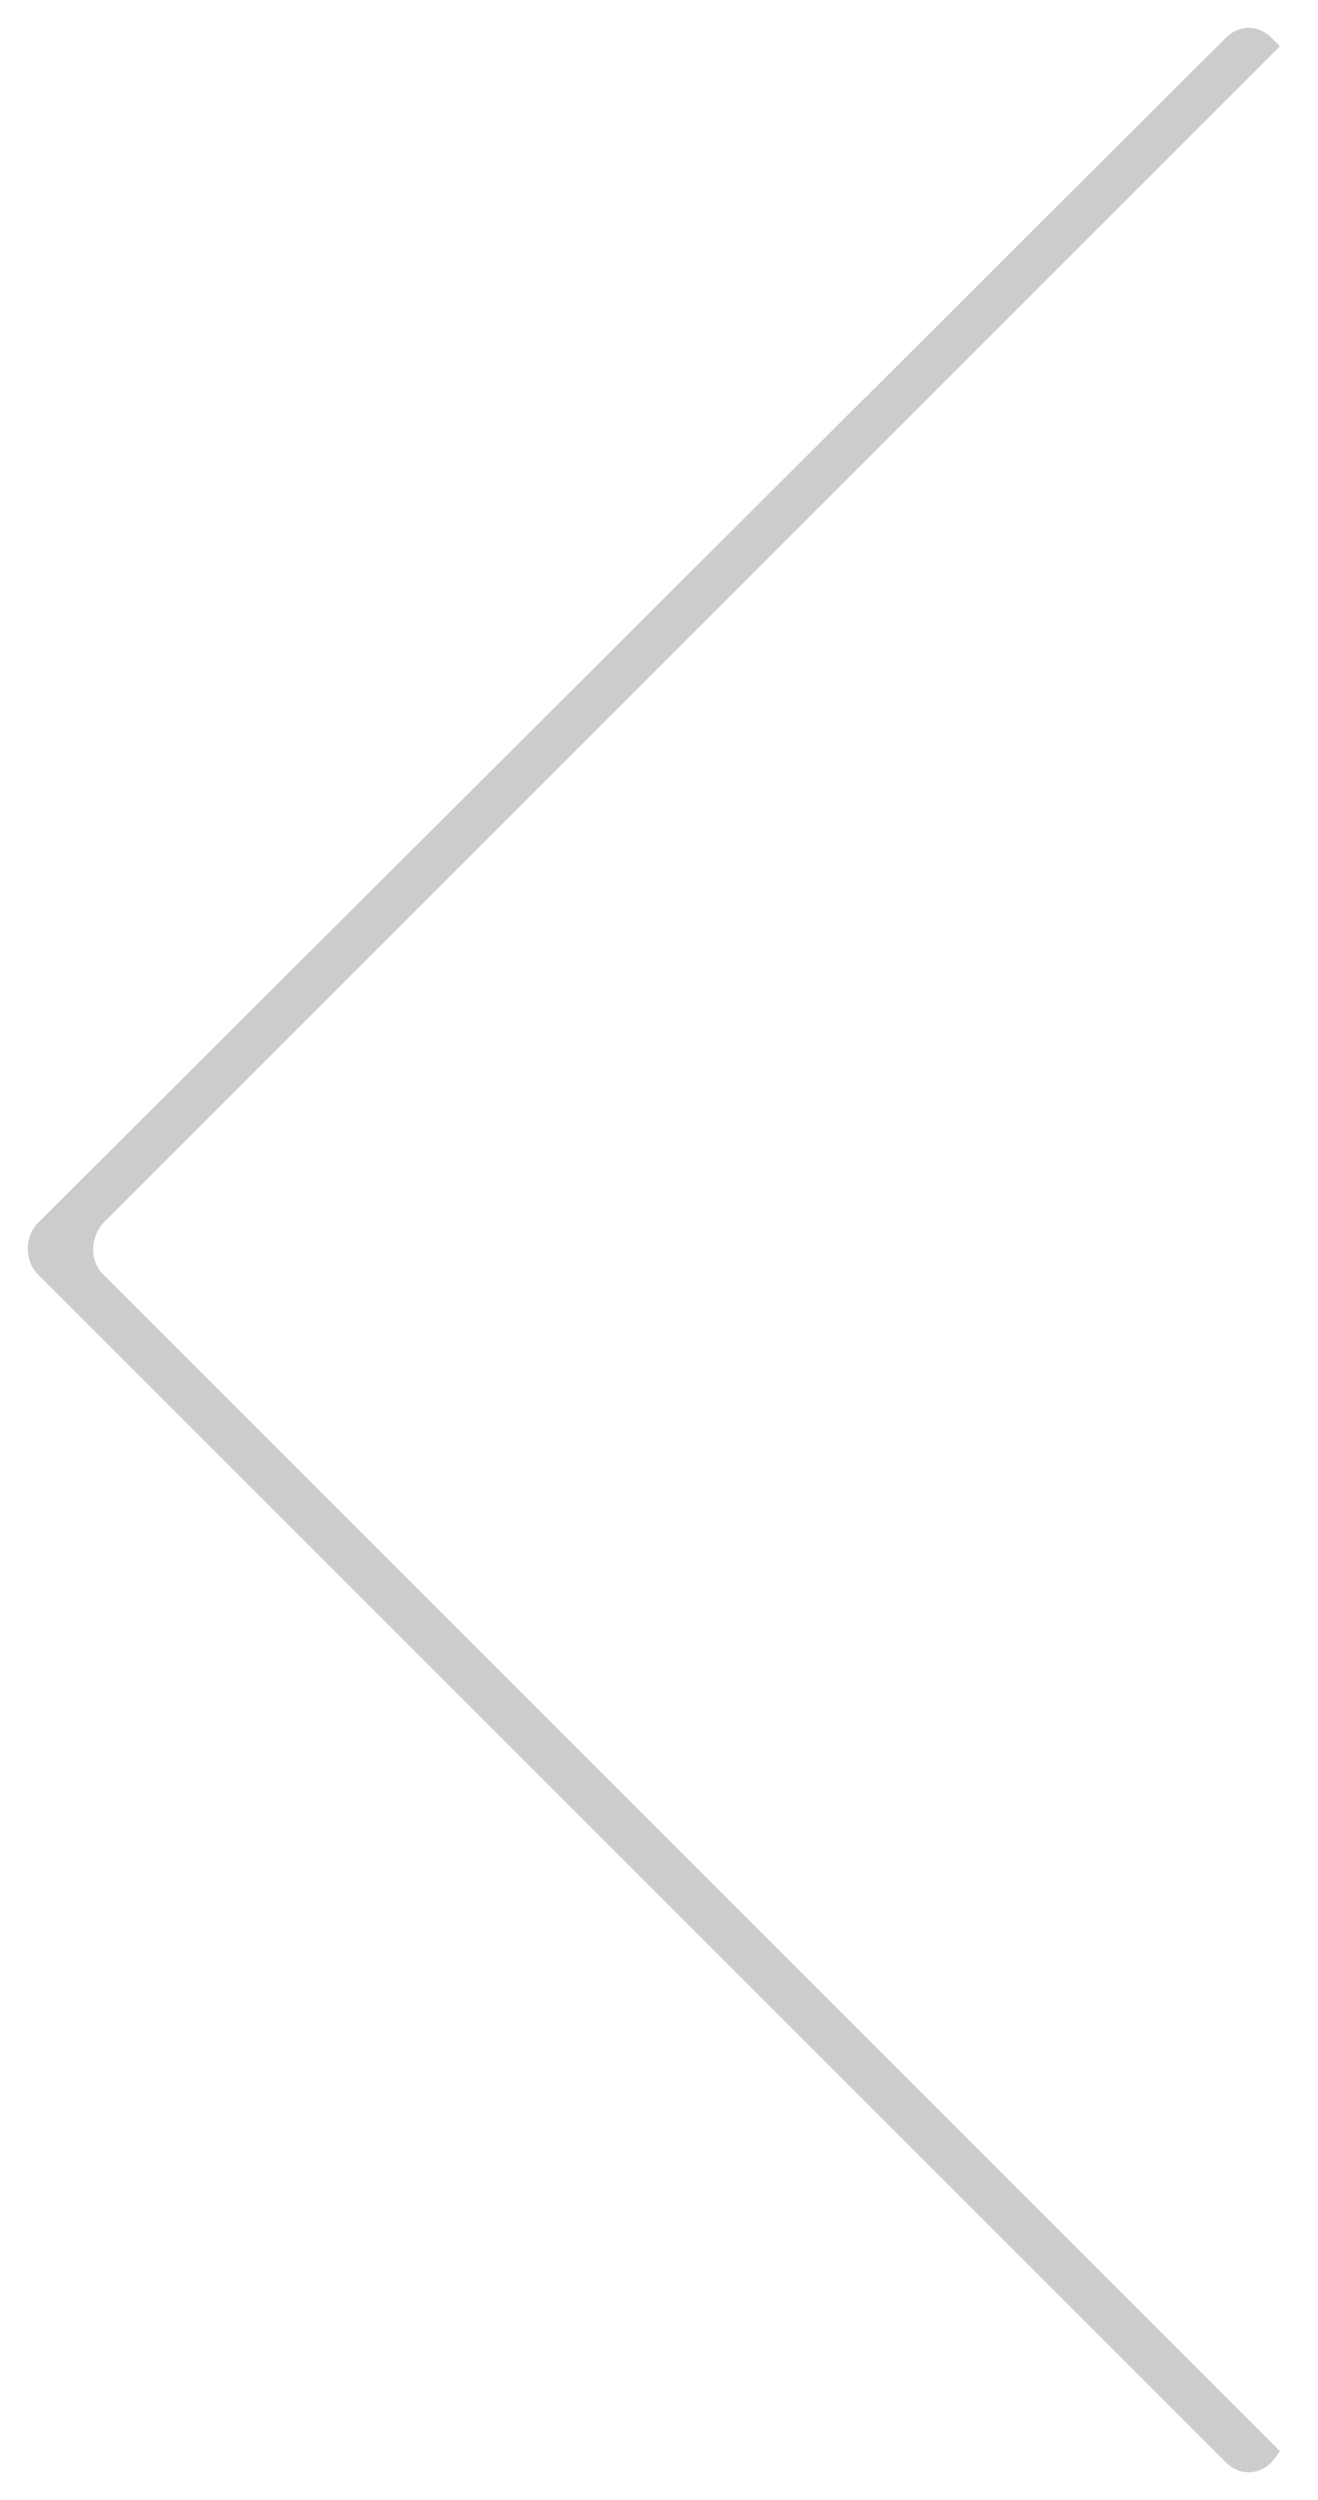 <svg xmlns="http://www.w3.org/2000/svg" width="48.5" height="92"><path fill="#CCCCCF" d="M3.8 45L47.1 1.7l-.3-.3c-.5-.5-1.2-.5-1.7 0L1.4 45c-.5.5-.5 1.4 0 1.9l43.7 43.7c.5.5 1.2.5 1.7 0l.3-.4L3.8 46.9c-.5-.5-.5-1.3 0-1.9z"/></svg>